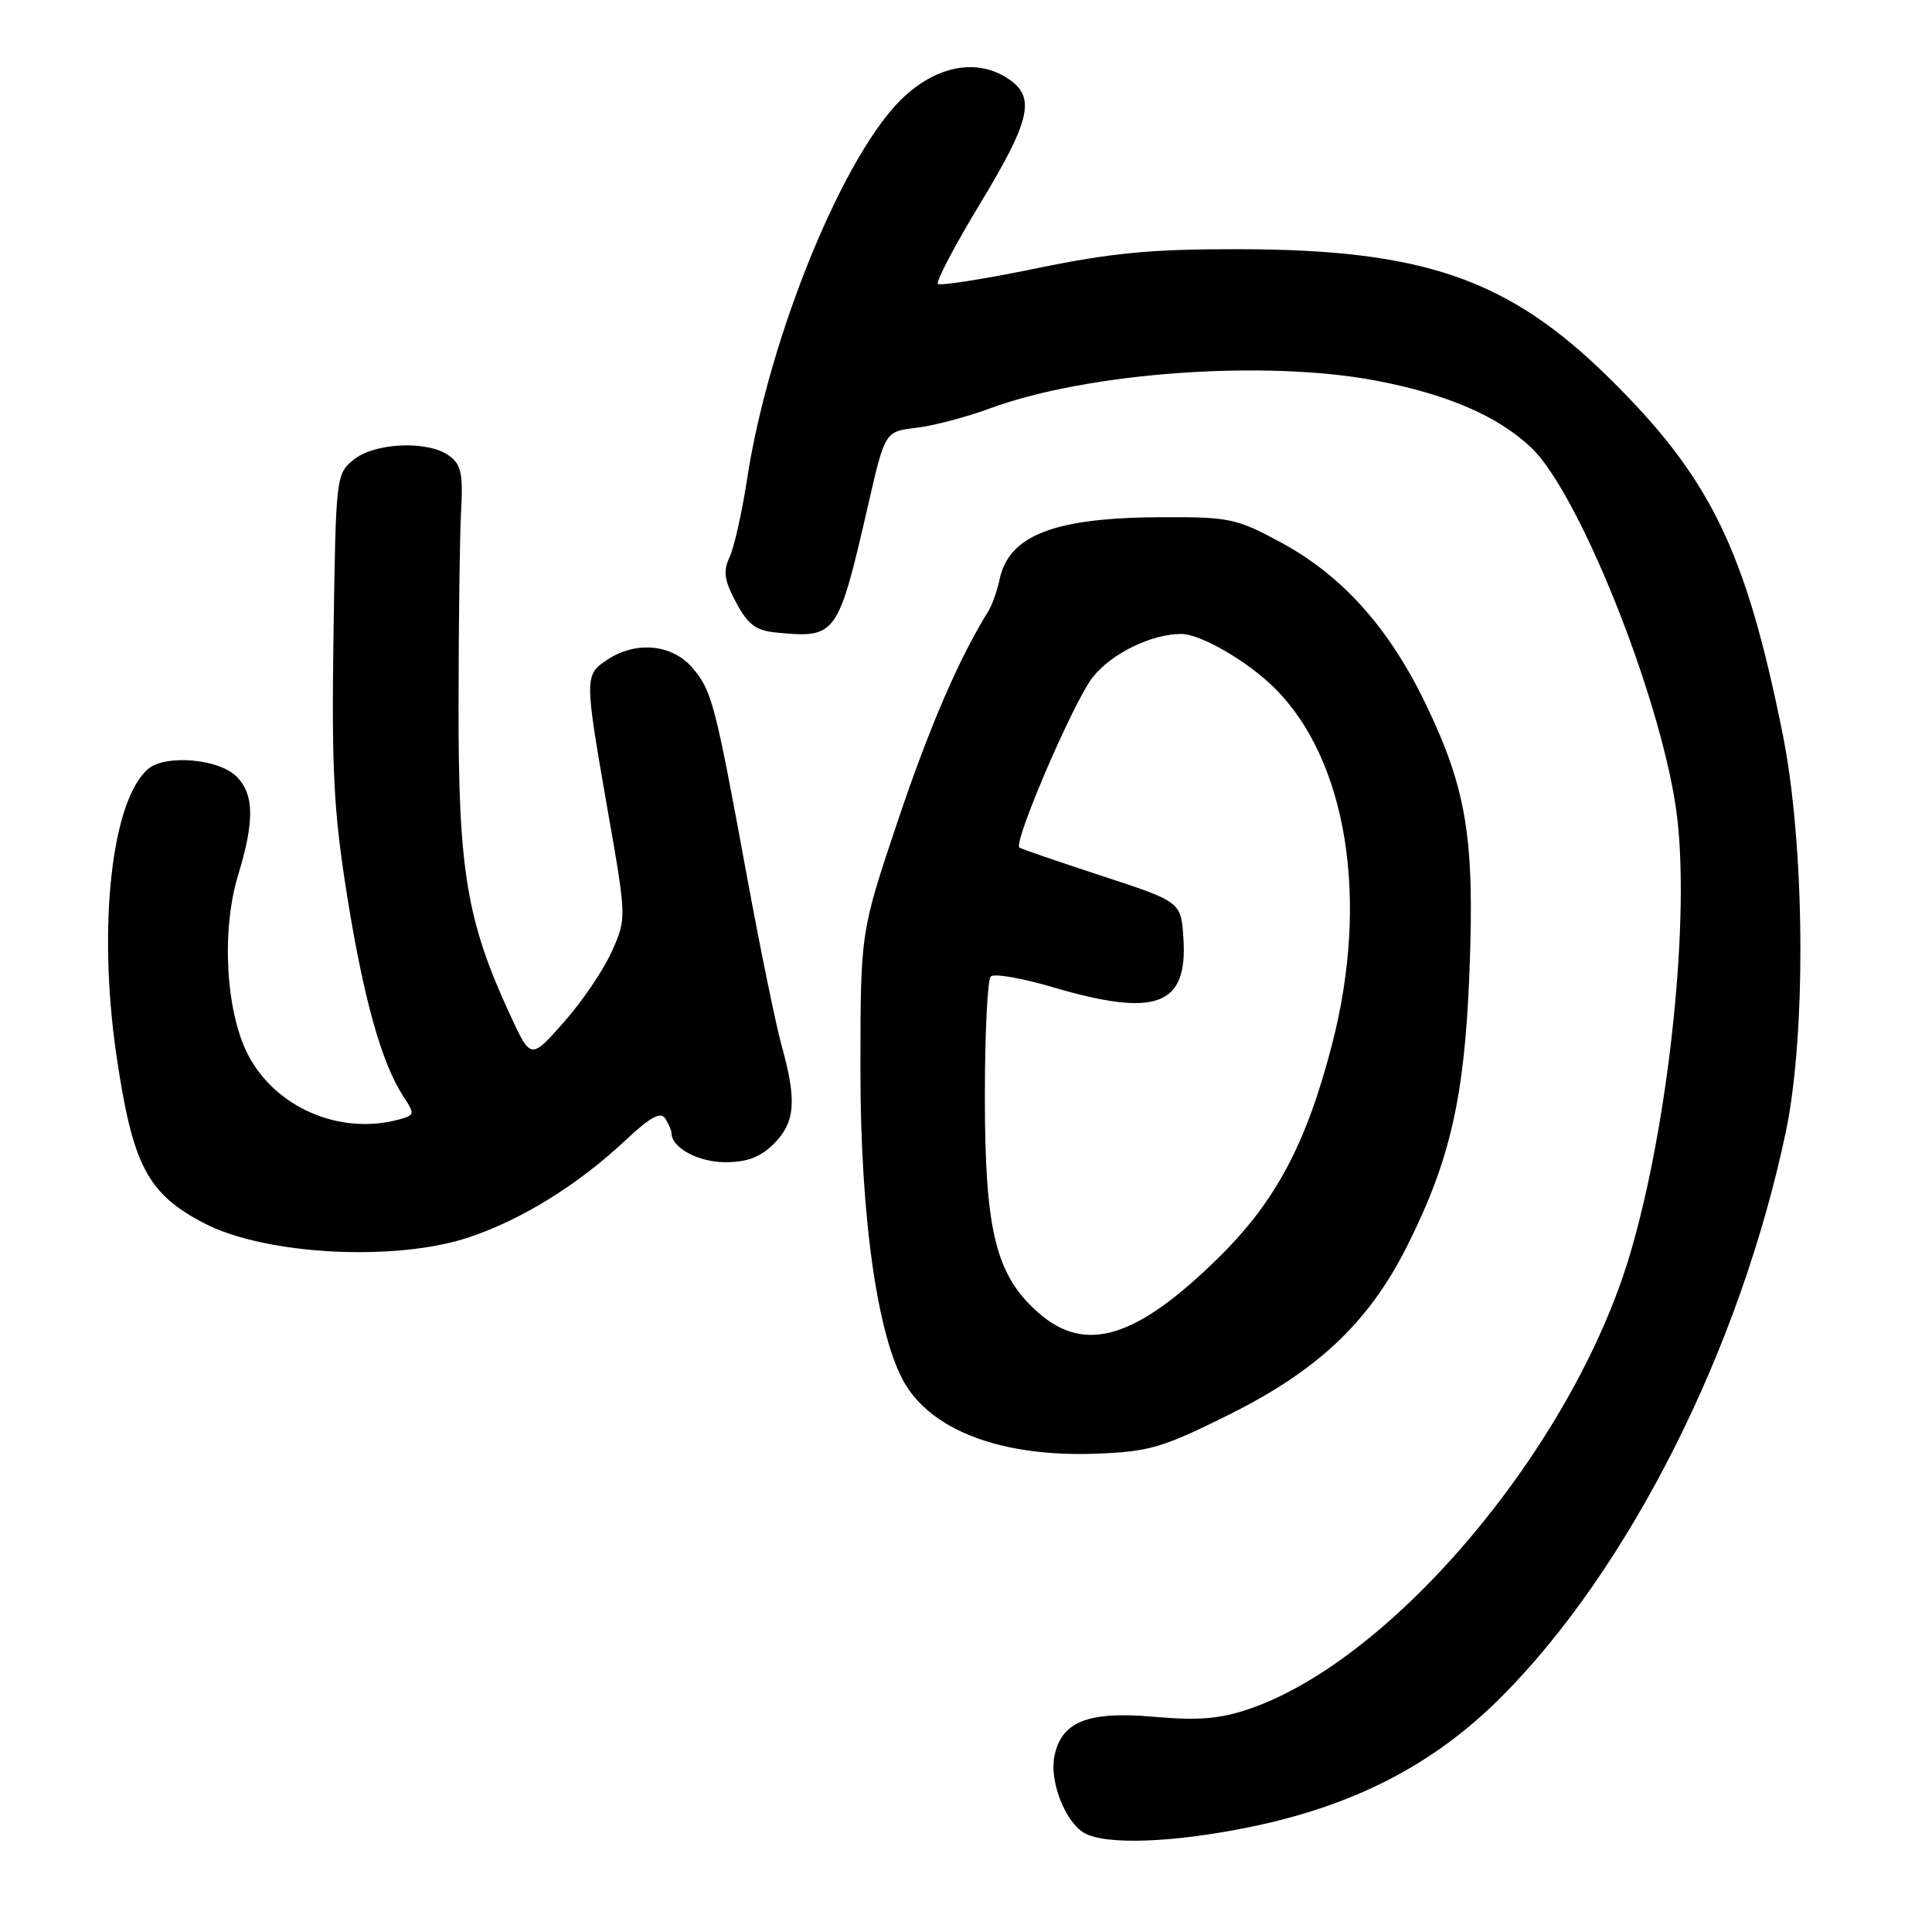 <?xml version="1.0" encoding="UTF-8" standalone="no"?>
<!DOCTYPE svg PUBLIC "-//W3C//DTD SVG 1.1//EN" "http://www.w3.org/Graphics/SVG/1.1/DTD/svg11.dtd" >
<svg xmlns="http://www.w3.org/2000/svg" xmlns:xlink="http://www.w3.org/1999/xlink" version="1.1" viewBox="0 0 256 256">
 <g >
 <path fill="currentColor"
d=" M 165.78 242.06 C 179.49 239.23 190.01 233.78 198.87 224.92 C 215.87 207.92 230.60 178.69 236.63 149.98 C 239.37 136.90 239.17 111.88 236.19 97.14 C 231.27 72.78 226.62 63.27 213.13 50.00 C 199.85 36.94 188.61 33.05 164.11 33.02 C 152.52 33.00 147.31 33.50 137.27 35.57 C 130.41 36.98 124.57 37.90 124.28 37.61 C 123.99 37.32 126.51 32.53 129.88 26.96 C 136.50 16.02 137.22 12.97 133.78 10.56 C 129.76 7.74 124.50 8.55 119.93 12.69 C 112.04 19.81 101.91 44.40 98.99 63.50 C 98.32 67.90 97.27 72.55 96.67 73.83 C 95.79 75.70 95.96 76.89 97.54 79.83 C 99.12 82.79 100.16 83.56 102.89 83.82 C 110.85 84.58 111.03 84.33 115.05 66.84 C 117.27 57.18 117.27 57.18 121.38 56.69 C 123.65 56.43 128.05 55.27 131.16 54.12 C 144.18 49.32 167.70 47.64 182.41 50.45 C 191.80 52.25 198.47 55.13 202.88 59.30 C 209.15 65.22 219.85 91.86 222.07 107.07 C 224.09 120.88 221.18 148.88 215.91 166.45 C 208.31 191.74 184.62 219.94 165.48 226.46 C 161.62 227.77 158.79 228.00 152.86 227.48 C 144.10 226.71 140.59 228.13 139.70 232.79 C 139.07 236.10 141.15 241.41 143.66 242.87 C 146.48 244.51 155.51 244.18 165.78 242.06 Z  M 162.73 187.51 C 174.56 181.64 181.33 175.26 186.39 165.23 C 192.16 153.77 194.06 145.46 194.71 128.82 C 195.40 111.12 194.35 104.61 188.98 93.42 C 184.11 83.26 177.92 76.32 169.81 71.92 C 163.87 68.70 162.95 68.50 154.00 68.53 C 139.70 68.58 133.68 70.89 132.44 76.82 C 132.13 78.29 131.46 80.17 130.95 81.00 C 127.06 87.26 123.10 96.43 118.92 108.91 C 114.02 123.50 114.02 123.50 114.01 141.64 C 114.00 161.41 116.31 177.52 120.03 183.54 C 123.87 189.76 133.10 193.08 145.27 192.62 C 152.24 192.36 154.02 191.84 162.73 187.51 Z  M 62.17 163.94 C 69.20 161.58 76.59 156.99 82.92 151.06 C 86.18 148.00 87.55 147.26 88.15 148.21 C 88.60 148.92 88.98 149.81 88.98 150.18 C 89.03 152.11 92.56 154.00 96.12 154.00 C 99.00 154.00 100.76 153.33 102.55 151.55 C 105.37 148.72 105.60 145.83 103.58 138.59 C 102.80 135.79 100.72 125.62 98.95 116.00 C 94.74 93.08 94.33 91.49 91.72 88.46 C 89.06 85.37 84.31 84.91 80.55 87.37 C 77.42 89.43 77.42 89.58 80.51 107.30 C 83.03 121.68 83.03 121.68 81.06 126.09 C 79.98 128.52 77.12 132.73 74.71 135.45 C 70.33 140.41 70.33 140.41 67.58 134.45 C 61.84 122.01 60.73 115.39 60.76 93.50 C 60.77 82.50 60.92 70.86 61.10 67.64 C 61.37 62.80 61.10 61.54 59.52 60.39 C 56.72 58.34 49.68 58.63 46.86 60.91 C 44.53 62.79 44.50 63.11 44.19 84.16 C 43.93 102.13 44.22 107.59 46.01 118.79 C 48.19 132.39 50.57 140.89 53.45 145.28 C 55.00 147.64 54.97 147.78 52.78 148.36 C 45.00 150.45 36.44 146.73 32.84 139.71 C 29.91 133.99 29.32 123.31 31.54 116.00 C 33.75 108.72 33.69 105.25 31.32 102.87 C 29.00 100.56 21.98 99.95 19.68 101.85 C 14.79 105.91 12.91 122.75 15.44 139.91 C 17.57 154.40 19.52 158.14 27.00 162.06 C 35.08 166.30 52.43 167.22 62.17 163.94 Z  M 137.60 173.95 C 131.95 168.99 130.50 163.14 130.50 145.33 C 130.50 136.99 130.85 129.82 131.28 129.39 C 131.70 128.96 135.41 129.60 139.50 130.81 C 153.21 134.84 157.38 133.29 156.81 124.36 C 156.50 119.50 156.50 119.50 146.00 116.06 C 140.22 114.17 135.31 112.48 135.08 112.31 C 134.22 111.66 142.22 93.04 144.77 89.77 C 147.23 86.61 152.56 84.00 156.52 84.00 C 159.06 84.00 165.25 87.58 168.83 91.11 C 178.48 100.63 181.49 119.20 176.49 138.44 C 173.06 151.66 169.01 159.24 161.39 166.72 C 150.53 177.37 143.82 179.41 137.60 173.95 Z "/>
</g>
</svg>